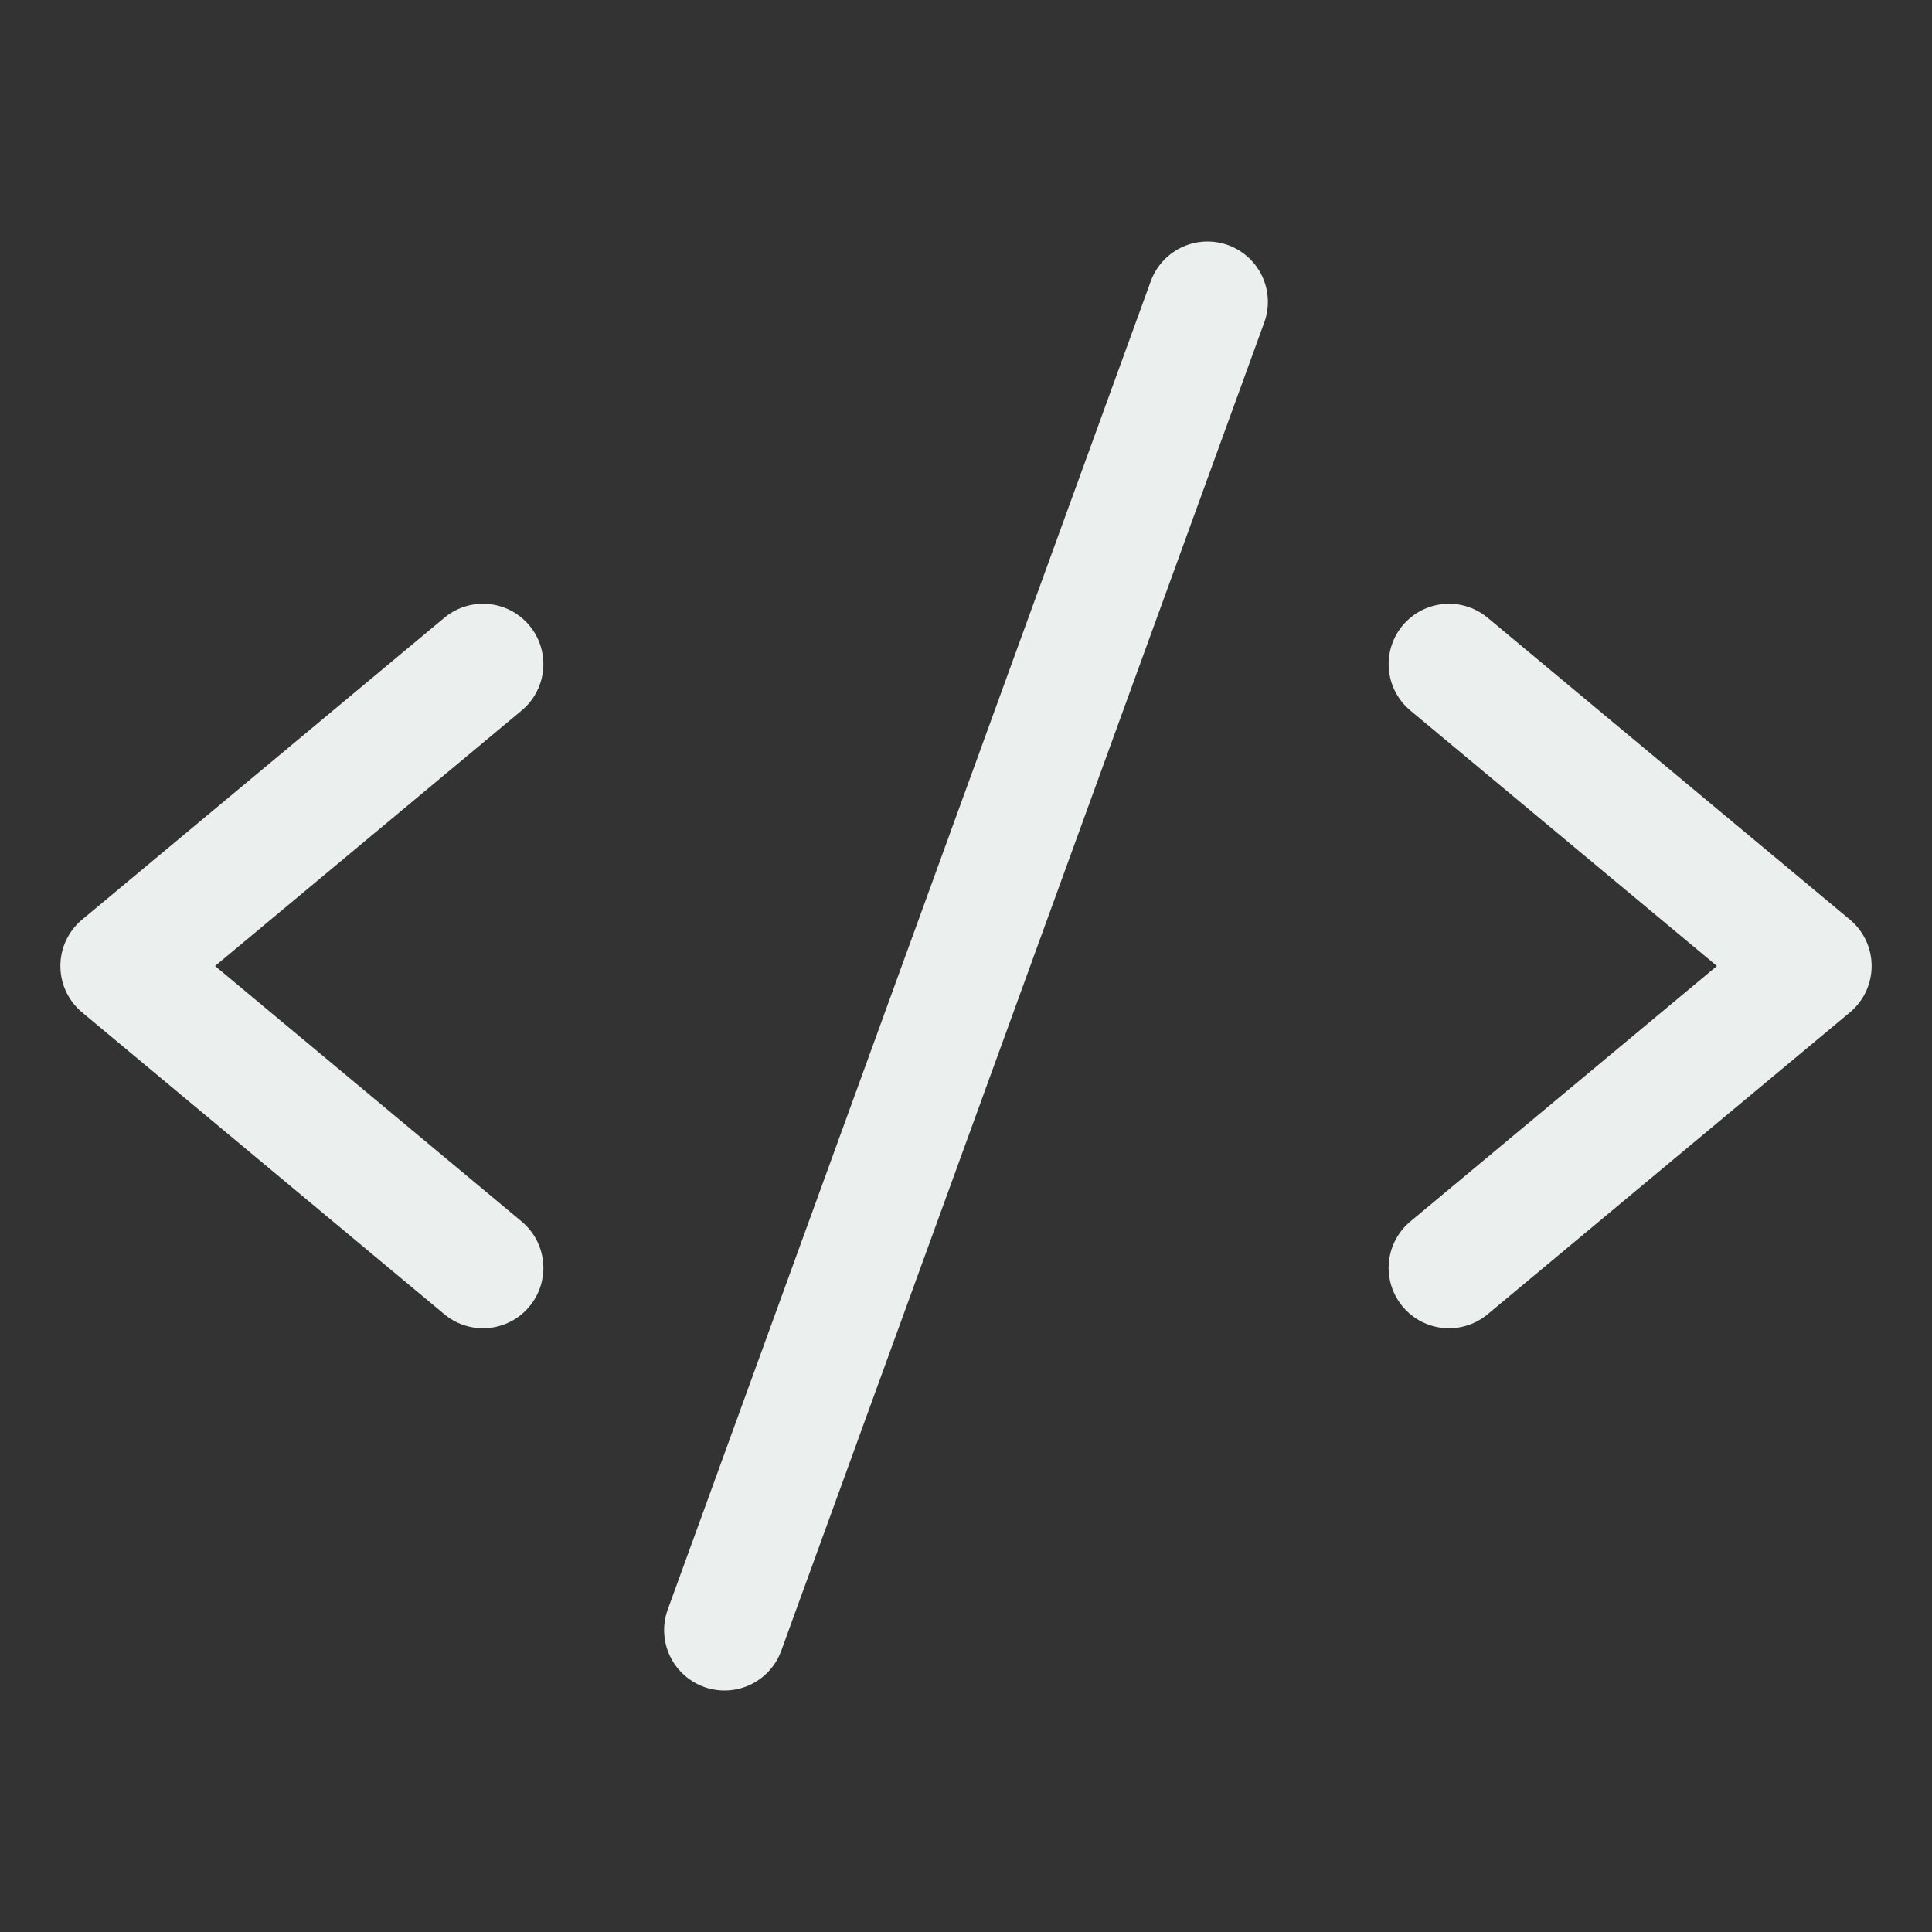 <svg xmlns="http://www.w3.org/2000/svg" width="192" height="192" fill="#ebefed" viewBox="0 0 256 256"><rect x="0" y="0" width="256" height="256" fill="#333333" stroke="none"/><rect width="256" height="256" fill="none"></rect><polyline points="64 88 16 128 64 168" fill="none" stroke="#ebefed" stroke-linecap="round" stroke-linejoin="round" stroke-width="16"></polyline><polyline points="192 88 240 128 192 168" fill="none" stroke="#ebefed" stroke-linecap="round" stroke-linejoin="round" stroke-width="16"></polyline><line x1="160" y1="40" x2="96" y2="216" fill="none" stroke="#ebefed" stroke-linecap="round" stroke-linejoin="round" stroke-width="16"></line></svg>